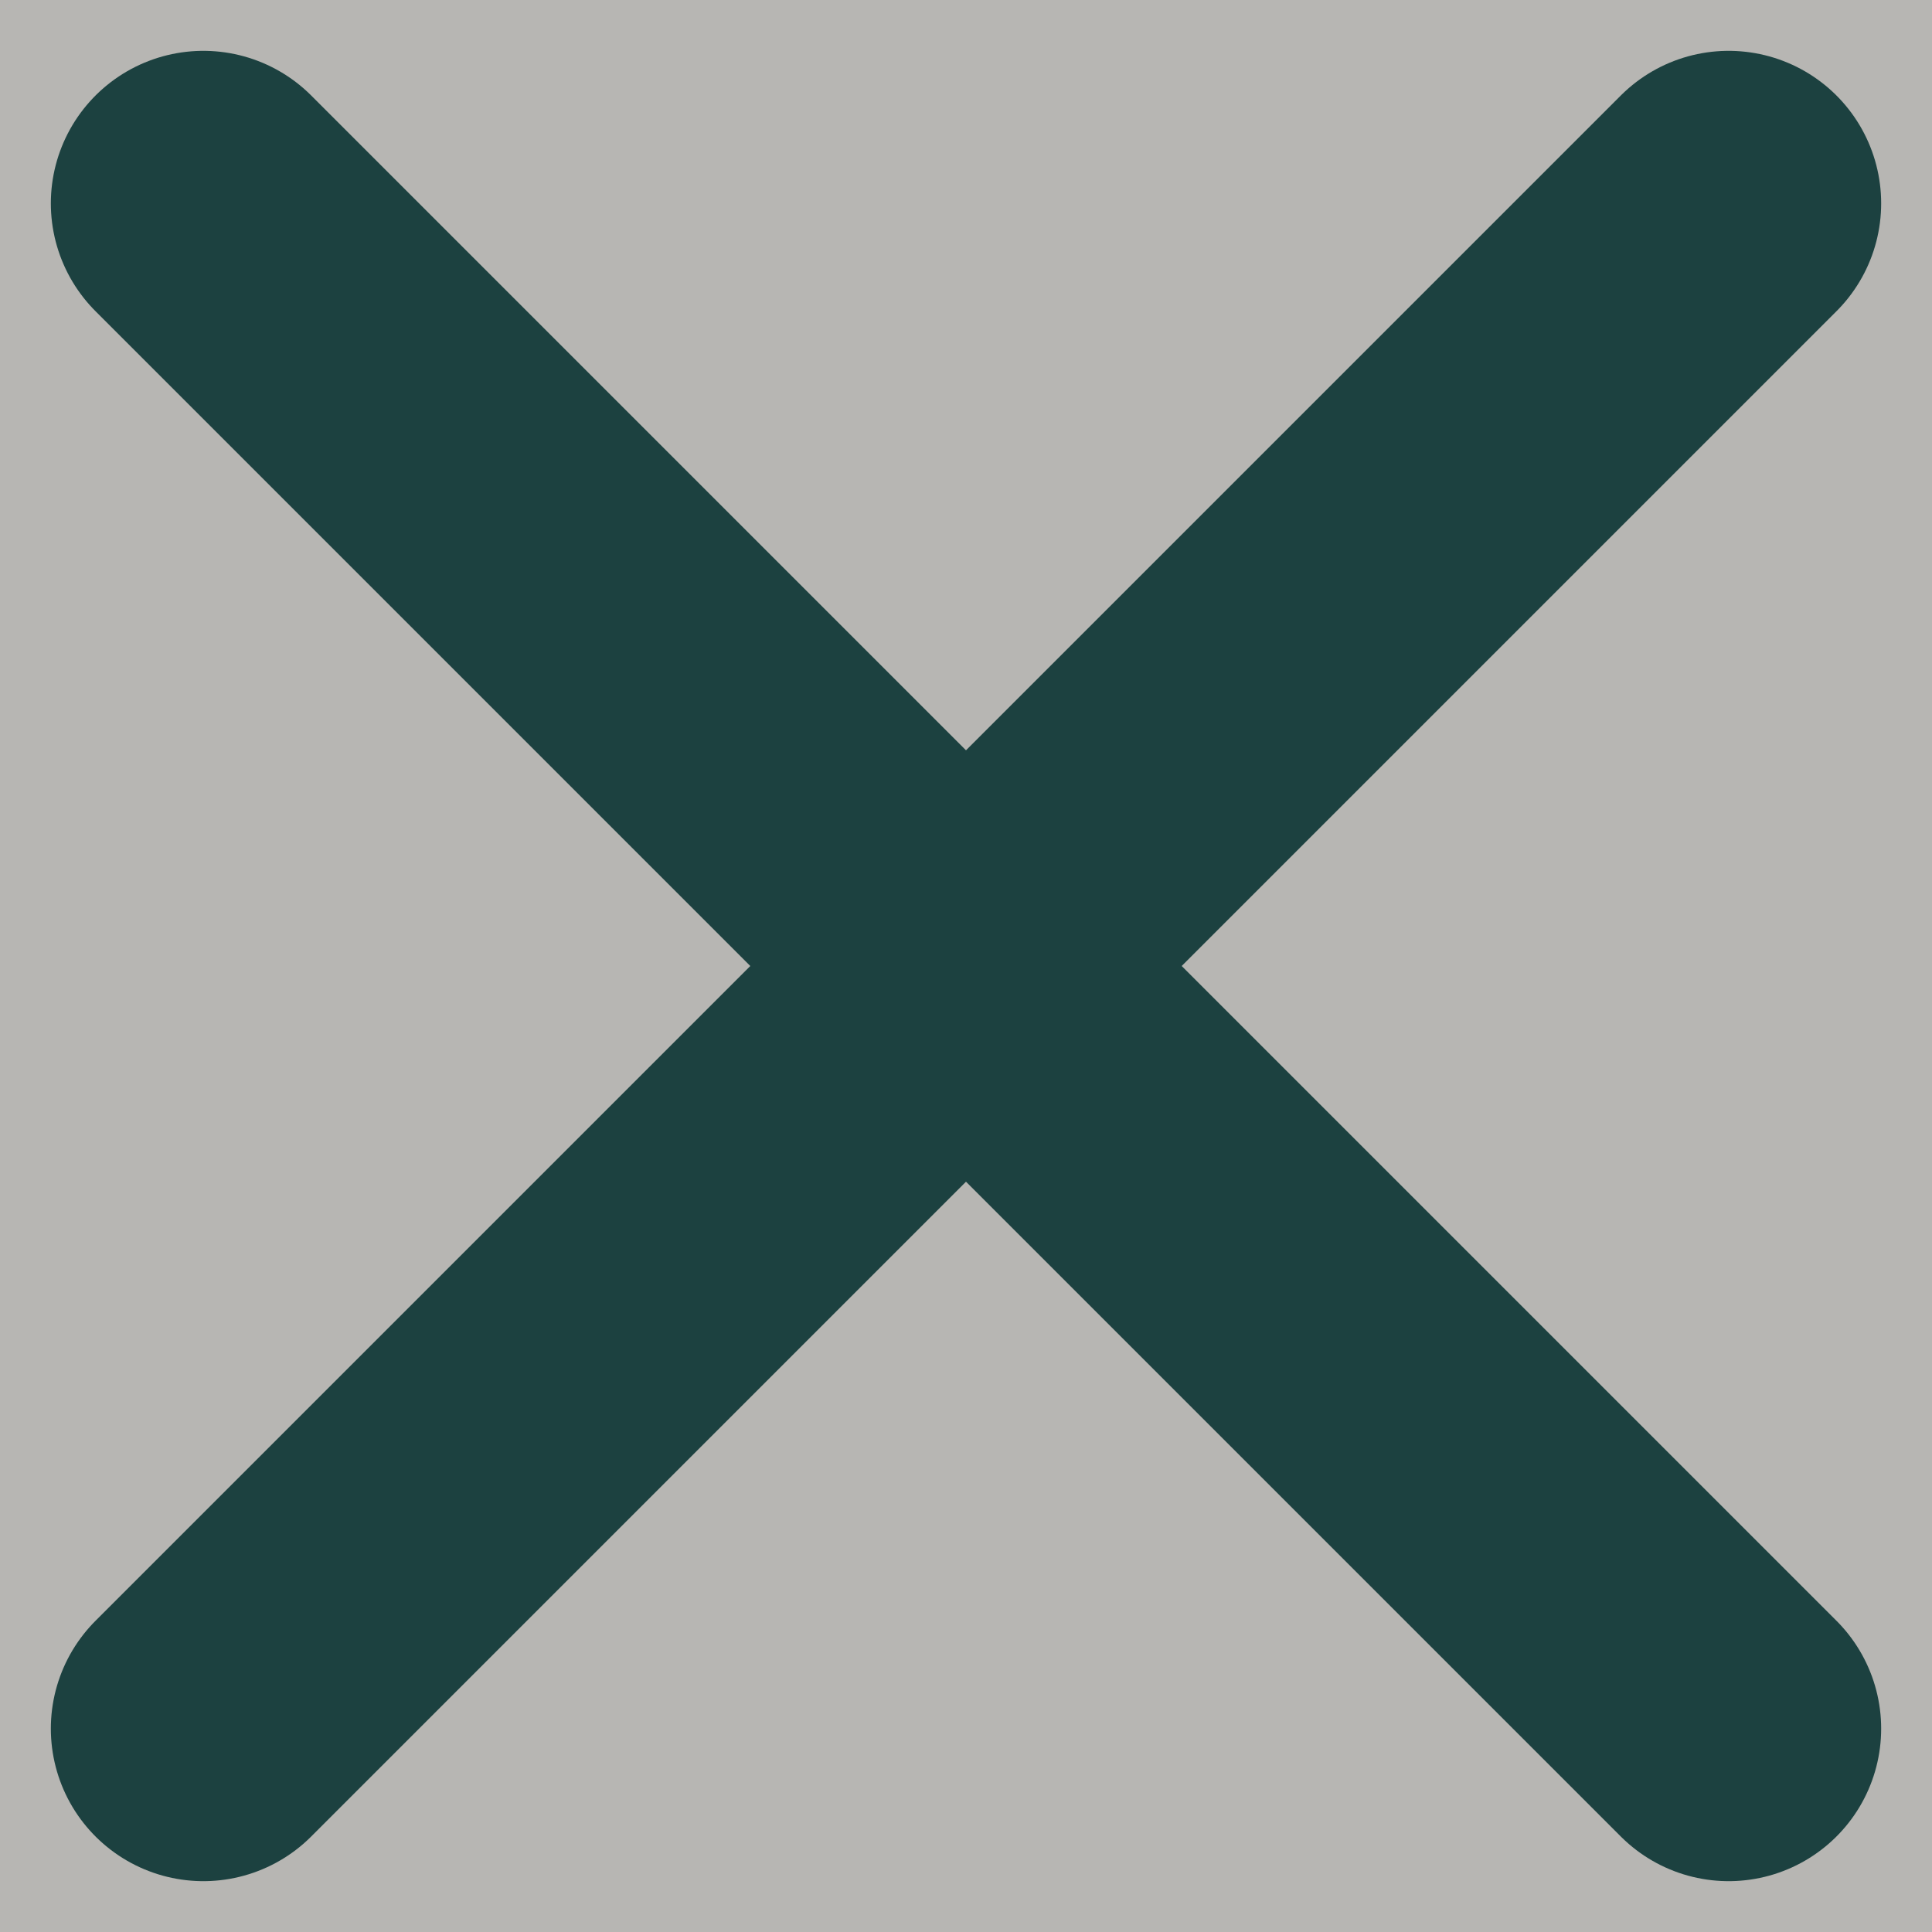<svg width="19" height="19" viewBox="0 0 19 19" fill="none" xmlns="http://www.w3.org/2000/svg">
<rect width="19" height="19" fill="#4C4C4C"/>
<g id="Menu aberto tablet">
<g id="Rectangle 122" filter="url(#filter0_d_0_1)">
<path d="M-9 4.76837e-06C-9 -5.523 -4.523 -10 1 -10H107V230H21C4.431 230 -9 216.569 -9 200V4.76837e-06Z" fill="#FFFEF9" fill-opacity="0.6" shape-rendering="crispEdges"/>
</g>
<path id="Vector" d="M2 17L9.5 9.5M9.5 9.5L17 2M9.5 9.5L2 2M9.5 9.5L17 17" stroke="#1C4140" stroke-width="3" stroke-linecap="round" stroke-linejoin="round"/>
</g>
<defs>
<filter id="filter0_d_0_1" x="-17.7" y="-18.7" width="133.4" height="257.4" filterUnits="userSpaceOnUse" color-interpolation-filters="sRGB">
<feFlood flood-opacity="0" result="BackgroundImageFix"/>
<feColorMatrix in="SourceAlpha" type="matrix" values="0 0 0 0 0 0 0 0 0 0 0 0 0 0 0 0 0 0 127 0" result="hardAlpha"/>
<feMorphology radius="1" operator="dilate" in="SourceAlpha" result="effect1_dropShadow_0_1"/>
<feOffset/>
<feGaussianBlur stdDeviation="3.85"/>
<feComposite in2="hardAlpha" operator="out"/>
<feColorMatrix type="matrix" values="0 0 0 0 0 0 0 0 0 0 0 0 0 0 0 0 0 0 0.25 0"/>
<feBlend mode="normal" in2="BackgroundImageFix" result="effect1_dropShadow_0_1"/>
<feBlend mode="normal" in="SourceGraphic" in2="effect1_dropShadow_0_1" result="shape"/>
</filter>
</defs>
</svg>
